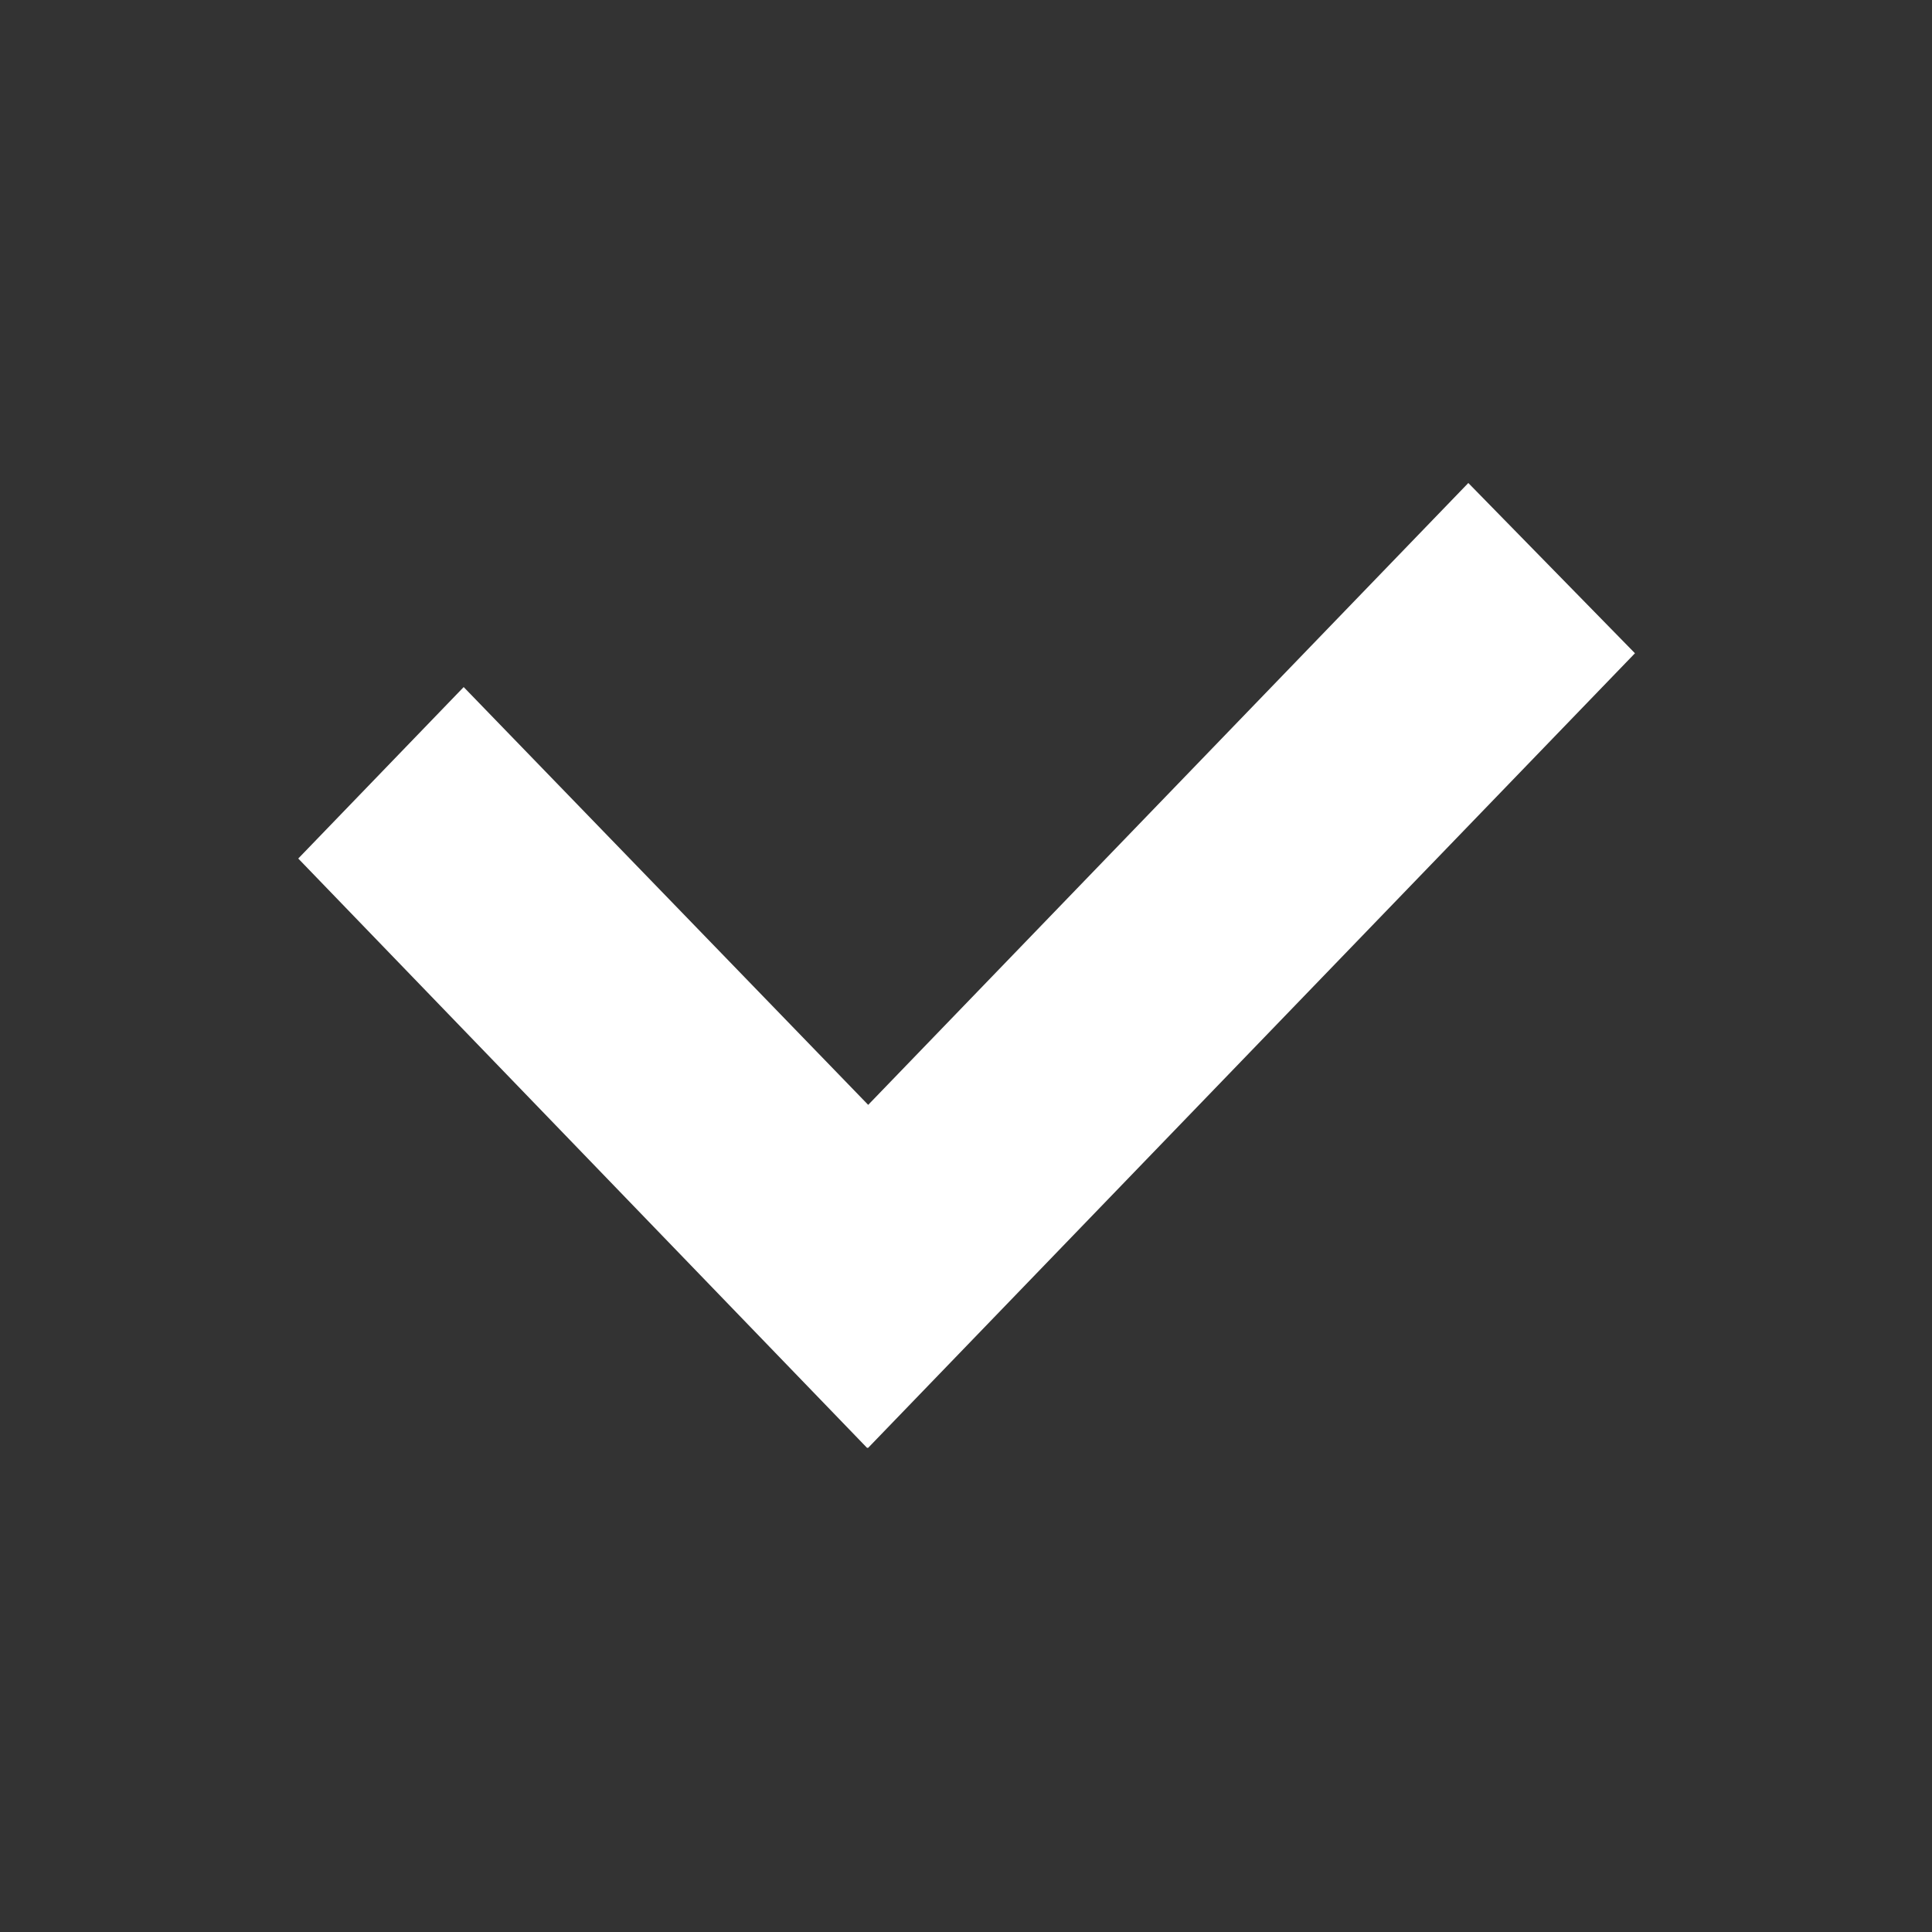 <svg xmlns="http://www.w3.org/2000/svg" viewBox="0 0 16 16">
	<rect x="0" y="0" width="16" height="16" fill="#333333" stroke="none"/>
	<path fill="#fff" d="M7.18 11.99L2.47 7.11L3.84 5.69L7.19 9.15L12.16 4L13.54 5.41L7.19 11.99L7.18 11.99Z" />
</svg>